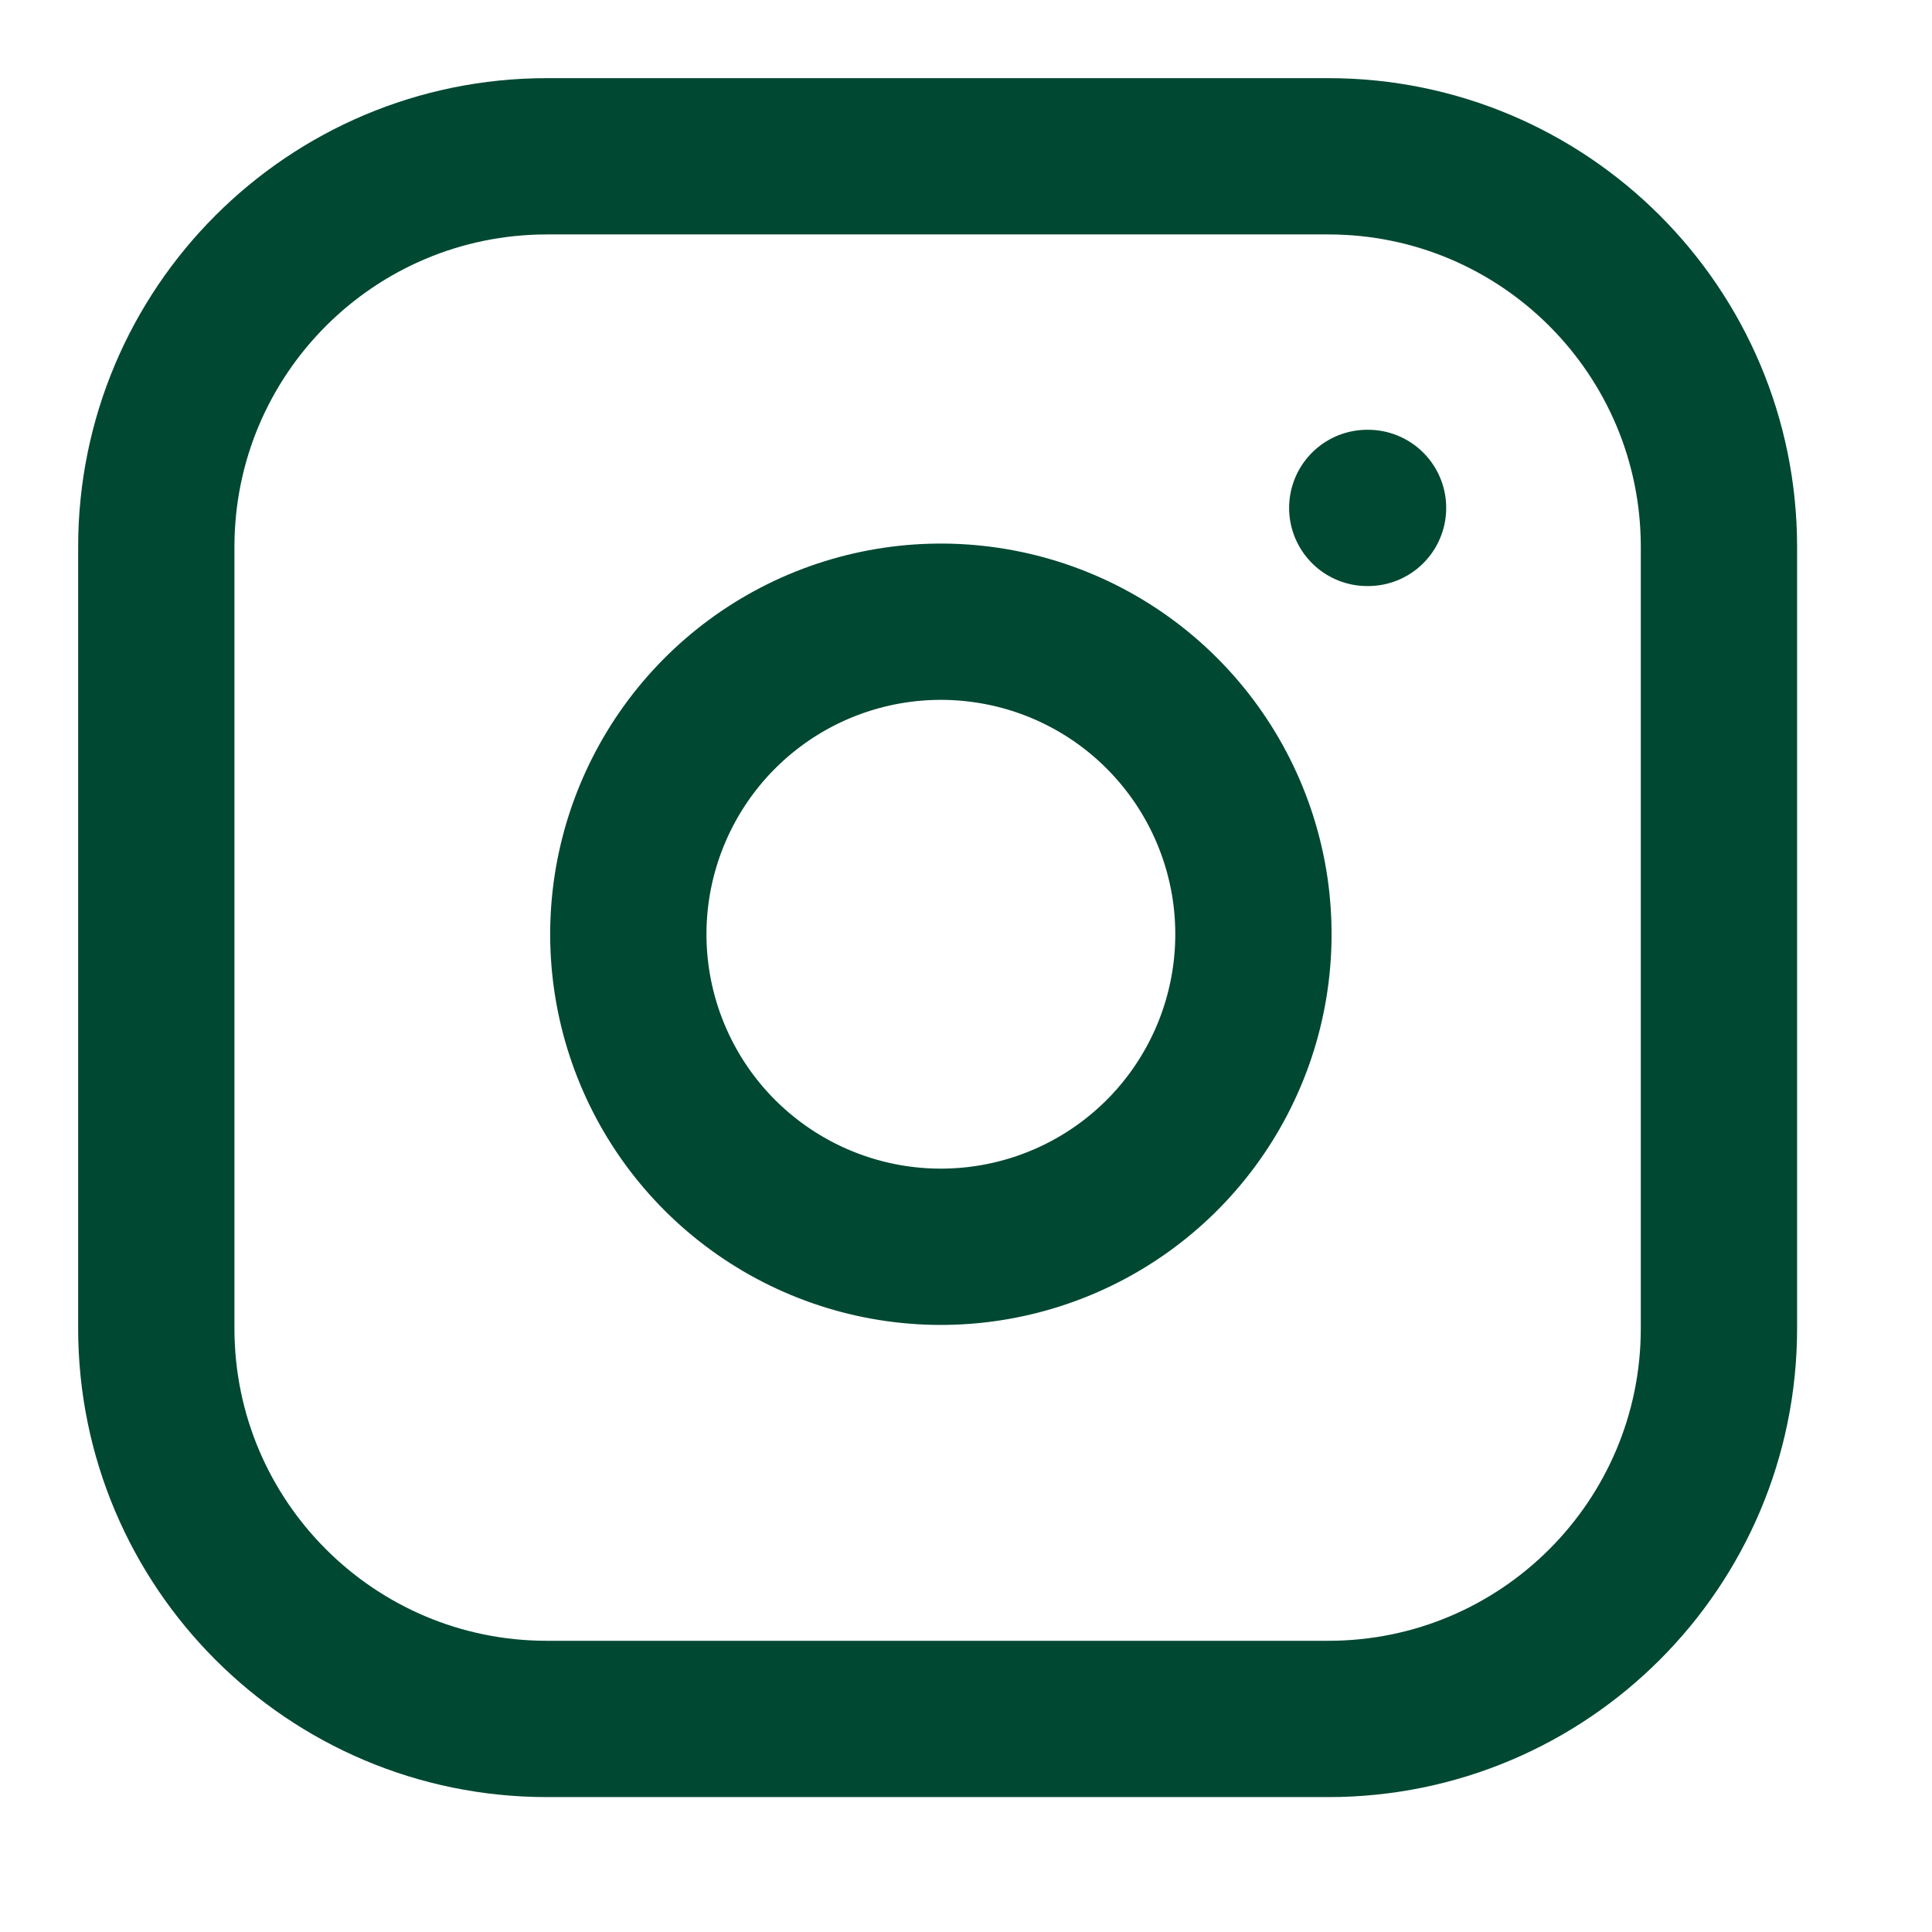 <svg width="29" height="29" viewBox="0 0 29 29" fill="none" xmlns="http://www.w3.org/2000/svg">
<path d="M19.938 2.346H8.21C4.971 2.346 2.346 4.971 2.346 8.21V19.938C2.346 23.177 4.971 25.802 8.21 25.802H19.938C23.177 25.802 25.802 23.177 25.802 19.938V8.21C25.802 4.971 23.177 2.346 19.938 2.346Z" stroke="#004832" stroke-width="2.346" stroke-linecap="round" stroke-linejoin="round"/>
<path d="M18.764 13.335C18.908 14.311 18.742 15.308 18.287 16.184C17.833 17.06 17.114 17.77 16.232 18.214C15.351 18.657 14.352 18.812 13.378 18.655C12.403 18.498 11.504 18.038 10.806 17.341C10.108 16.643 9.648 15.743 9.491 14.769C9.334 13.794 9.489 12.796 9.933 11.914C10.376 11.033 11.086 10.314 11.962 9.859C12.838 9.405 13.835 9.238 14.811 9.383C15.807 9.53 16.729 9.994 17.44 10.706C18.152 11.418 18.616 12.34 18.764 13.335Z" stroke="#004832" stroke-width="2.346" stroke-linecap="round" stroke-linejoin="round"/>
<path d="M20.523 7.624H20.535" stroke="#004832" stroke-width="2.346" stroke-linecap="round" stroke-linejoin="round"/>
</svg>
